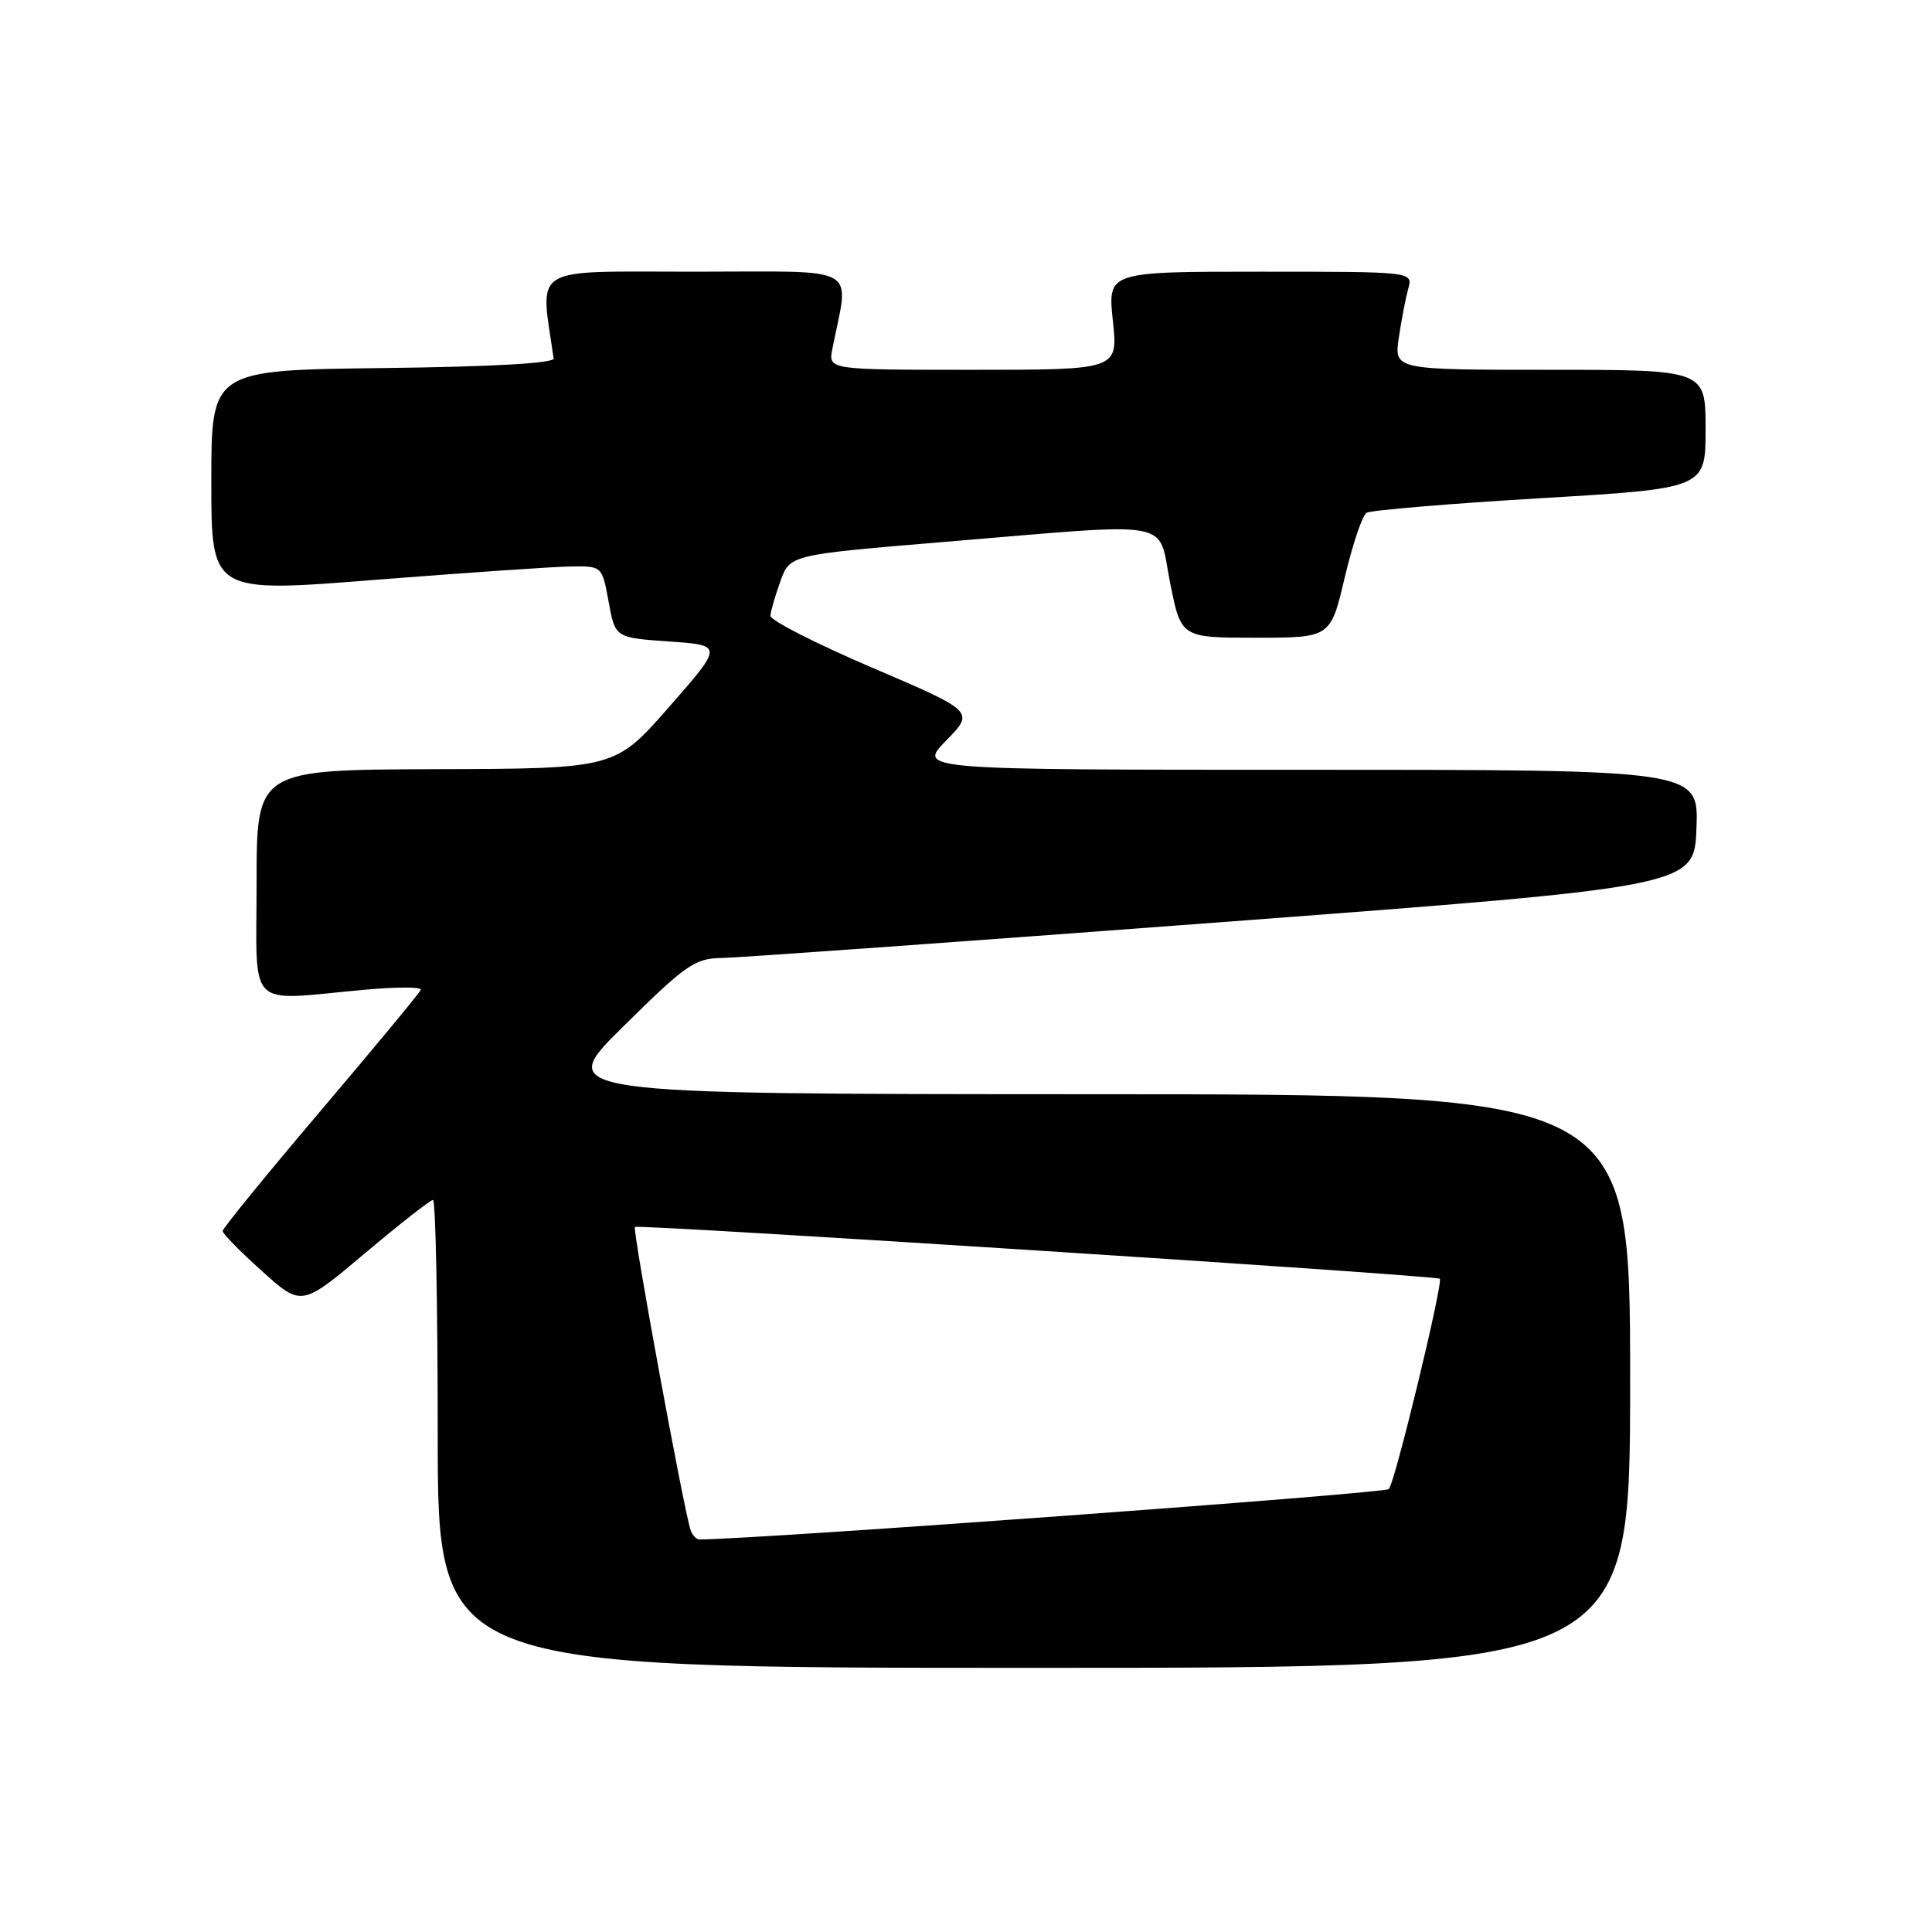 <?xml version="1.0" encoding="UTF-8" standalone="no"?>
<!DOCTYPE svg PUBLIC "-//W3C//DTD SVG 1.1//EN" "http://www.w3.org/Graphics/SVG/1.1/DTD/svg11.dtd" >
<svg xmlns="http://www.w3.org/2000/svg" xmlns:xlink="http://www.w3.org/1999/xlink" version="1.1" viewBox="0 0 256 256">
 <g >
 <path fill="currentColor"
d=" M 216.00 183.00 C 216.00 145.00 216.00 145.00 144.75 144.99 C 73.50 144.97 73.50 144.97 82.61 135.99 C 90.87 127.83 92.07 126.99 95.61 126.94 C 97.75 126.91 127.62 124.77 162.00 122.18 C 224.50 117.47 224.50 117.47 224.79 109.74 C 225.08 102.00 225.08 102.00 173.34 102.00 C 121.59 102.00 121.59 102.00 125.36 98.14 C 129.14 94.28 129.14 94.28 115.57 88.47 C 108.11 85.28 102.03 82.18 102.08 81.59 C 102.12 80.99 102.72 78.93 103.41 77.00 C 104.68 73.51 104.68 73.51 125.09 71.81 C 156.30 69.22 153.34 68.68 155.05 77.25 C 156.50 84.50 156.50 84.50 166.40 84.50 C 176.30 84.50 176.30 84.50 178.18 76.54 C 179.21 72.17 180.51 68.30 181.07 67.95 C 181.64 67.61 191.97 66.74 204.05 66.02 C 226.00 64.72 226.00 64.72 226.00 56.86 C 226.00 49.00 226.00 49.00 205.36 49.00 C 184.73 49.00 184.73 49.00 185.35 44.75 C 185.69 42.41 186.26 39.49 186.60 38.25 C 187.23 36.00 187.23 36.00 167.00 36.00 C 146.77 36.00 146.77 36.00 147.46 42.50 C 148.16 49.00 148.16 49.00 128.95 49.00 C 109.75 49.00 109.75 49.00 110.29 46.25 C 112.52 34.91 114.46 36.00 92.02 36.00 C 69.95 36.00 71.57 35.00 73.36 47.50 C 73.45 48.13 65.19 48.60 50.75 48.77 C 28.00 49.04 28.00 49.04 28.00 63.80 C 28.00 78.56 28.00 78.56 49.75 76.83 C 61.71 75.89 73.36 75.09 75.64 75.06 C 79.78 75.00 79.78 75.00 80.65 79.75 C 81.51 84.50 81.51 84.50 88.67 85.00 C 95.82 85.50 95.82 85.50 88.66 93.67 C 81.50 101.85 81.50 101.85 57.75 101.92 C 34.00 102.00 34.00 102.00 34.00 117.00 C 34.00 134.12 32.46 132.59 48.26 131.15 C 52.53 130.76 55.90 130.76 55.76 131.15 C 55.62 131.54 49.65 138.75 42.50 147.17 C 35.35 155.60 29.50 162.77 29.50 163.12 C 29.50 163.46 31.85 165.86 34.73 168.44 C 39.95 173.14 39.95 173.14 48.35 166.07 C 52.97 162.18 57.03 159.00 57.37 159.00 C 57.72 159.00 58.00 172.95 58.00 190.00 C 58.00 221.00 58.00 221.00 137.00 221.00 C 216.00 221.00 216.00 221.00 216.00 183.00 Z  M 91.51 202.75 C 90.62 200.16 83.77 162.90 84.13 162.58 C 84.56 162.19 190.33 169.00 190.78 169.44 C 191.26 169.93 184.85 196.42 184.03 197.31 C 183.50 197.88 101.36 203.89 92.72 203.99 C 92.29 204.00 91.74 203.44 91.51 202.75 Z "/>
</g>
</svg>